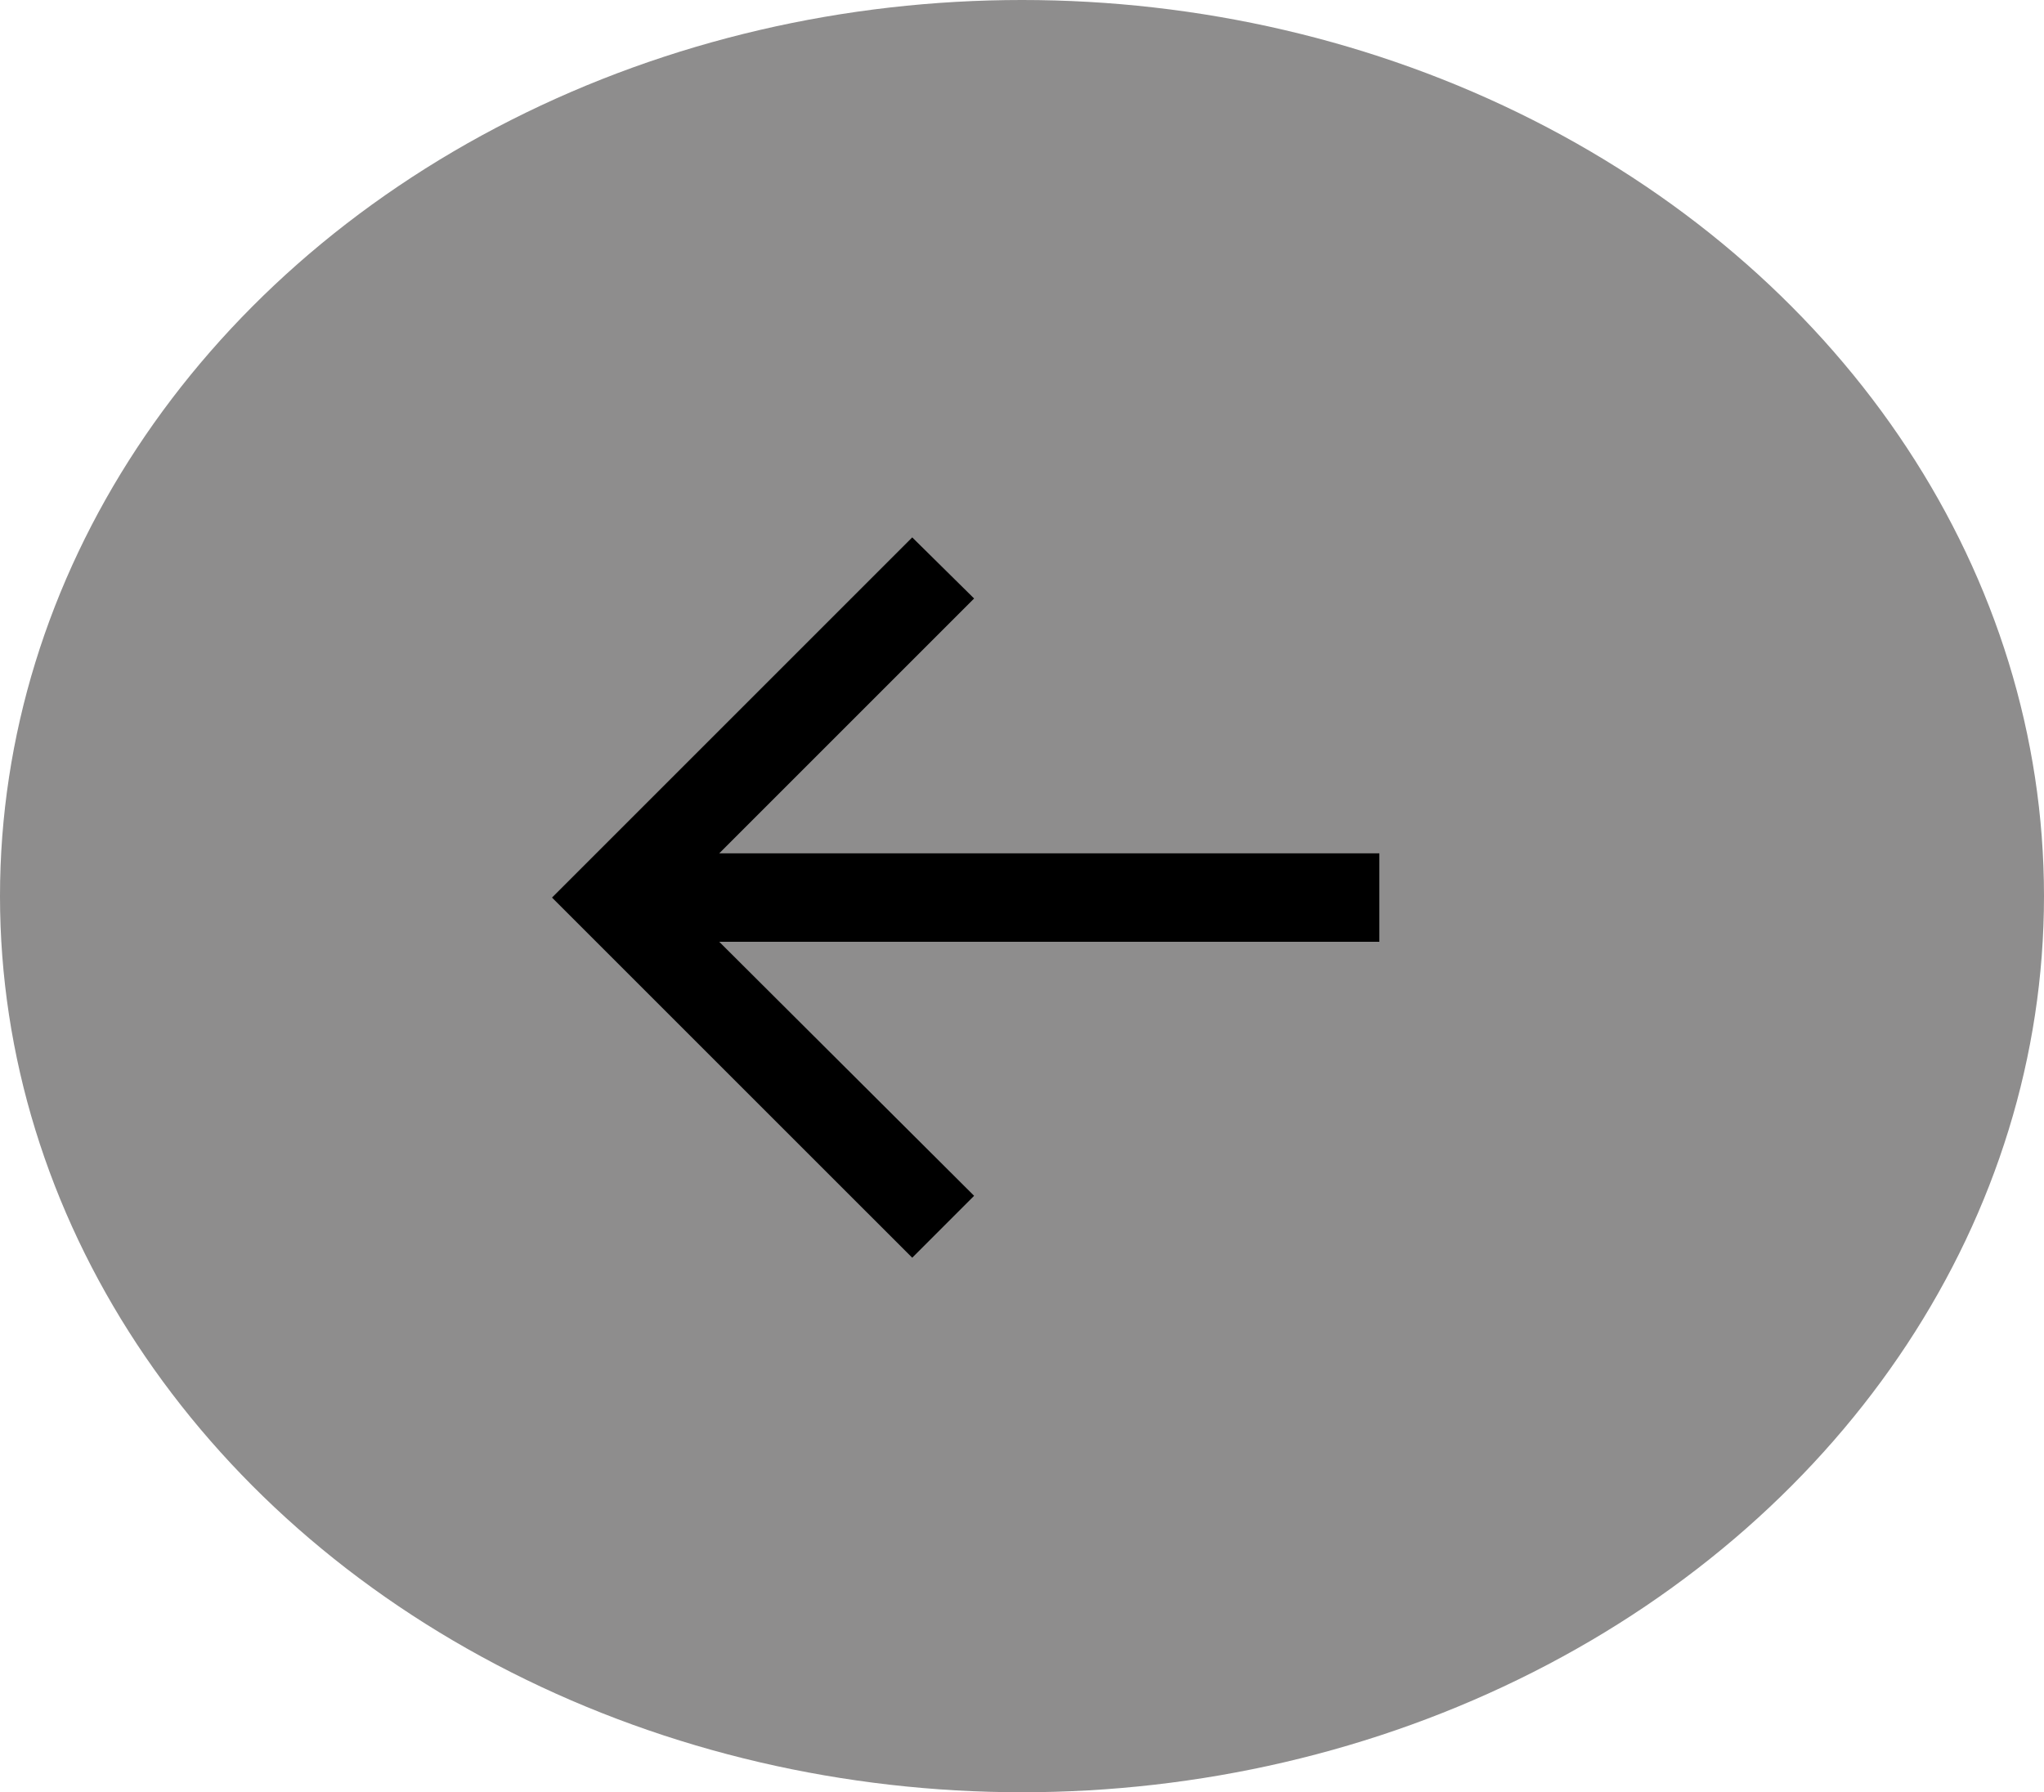 <svg width="65" height="57" viewBox="0 0 65 57" fill="none" xmlns="http://www.w3.org/2000/svg">
<g filter="url(#filter0_d_11_88)">
<ellipse cx="32.5" cy="28.5" rx="32.5" ry="28.5" fill="#8E8D8D"/>
<path d="M29.009 40L17.554 28.546L29.009 17.091L30.977 19.034L22.872 27.139H43.864V29.952H22.872L30.977 38.031L29.009 40Z" fill="black"/>
</g>
<defs>
<filter id="filter0_d_11_88" x="0" y="0" width="65" height="57" filterUnits="userSpaceOnUse" color-interpolation-filters="sRGB">
<feFlood flood-opacity="0" result="BackgroundImageFix"/>
<feColorMatrix in="SourceAlpha" type="matrix" values="0 0 0 0 0 0 0 0 0 0 0 0 0 0 0 0 0 0 127 0" result="hardAlpha"/>
<feOffset/>
<feComposite in2="hardAlpha" operator="out"/>
<feColorMatrix type="matrix" values="0 0 0 0 0.961 0 0 0 0 0.961 0 0 0 0 0.961 0 0 0 1 0"/>
<feBlend mode="normal" in2="BackgroundImageFix" result="effect1_dropShadow_11_88"/>
<feBlend mode="normal" in="SourceGraphic" in2="effect1_dropShadow_11_88" result="shape"/>
</filter>
</defs>
</svg>
